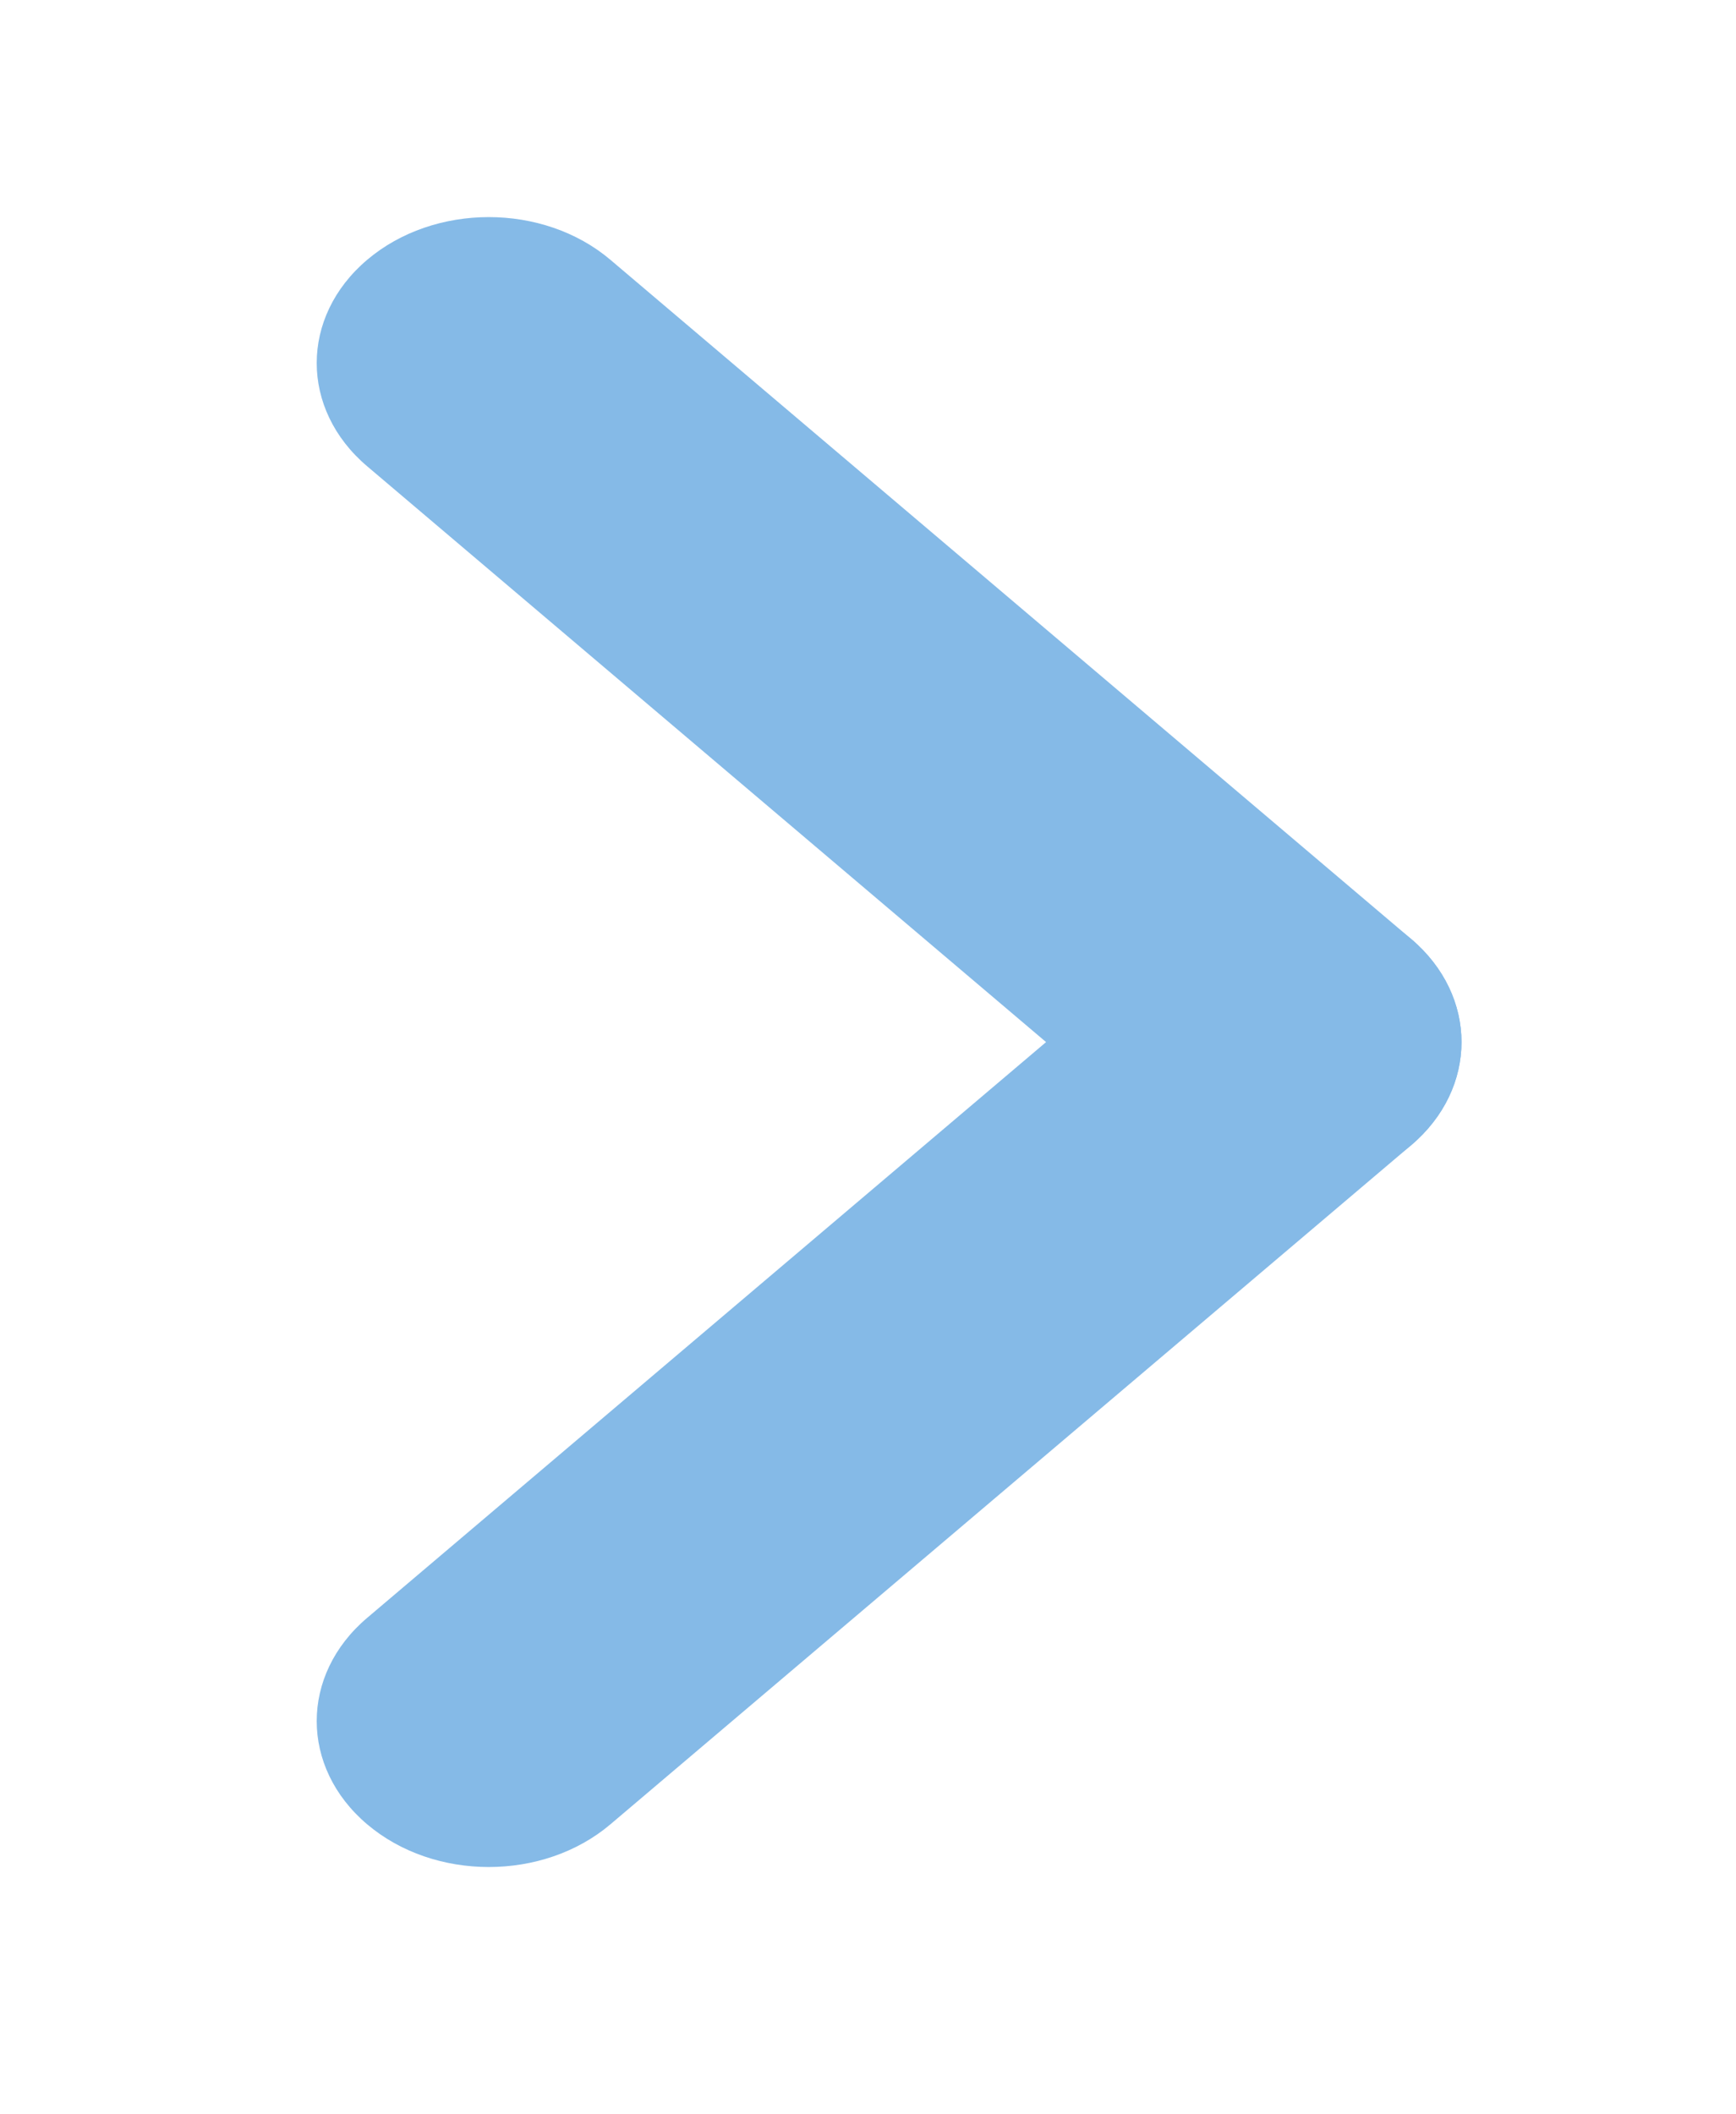 <?xml version="1.0" encoding="utf-8"?>
<!-- Generator: Adobe Illustrator 17.0.0, SVG Export Plug-In . SVG Version: 6.00 Build 0)  -->
<!DOCTYPE svg PUBLIC "-//W3C//DTD SVG 1.1//EN" "http://www.w3.org/Graphics/SVG/1.1/DTD/svg11.dtd">
<svg version="1.1" id="Ebene_1" xmlns="http://www.w3.org/2000/svg" xmlns:xlink="http://www.w3.org/1999/xlink" x="0px" y="0px"
	 width="25.625px" height="31.188px" viewBox="0 0 25.625 31.188" enable-background="new 0 0 25.625 31.188" xml:space="preserve">
<path fill="#85BAE7" d="M20.829,13.853c0.992,0.841,0.992,2.204,0,3.045l0,0c-0.992,0.841-2.6,0.841-3.592,0L5.419,6.879
	c-0.992-0.841-0.992-2.204,0-3.045l0,0c0.992-0.841,2.6-0.841,3.592,0L20.829,13.853z"/>
<path fill="#85BAE7" d="M17.237,13.853c0.992-0.841,2.6-0.841,3.592,0l0,0c0.992,0.841,0.992,2.204,0,3.045L9.011,26.916
	c-0.992,0.841-2.6,0.841-3.592,0l0,0c-0.992-0.841-0.992-2.204,0-3.045L17.237,13.853z"/>
</svg>
